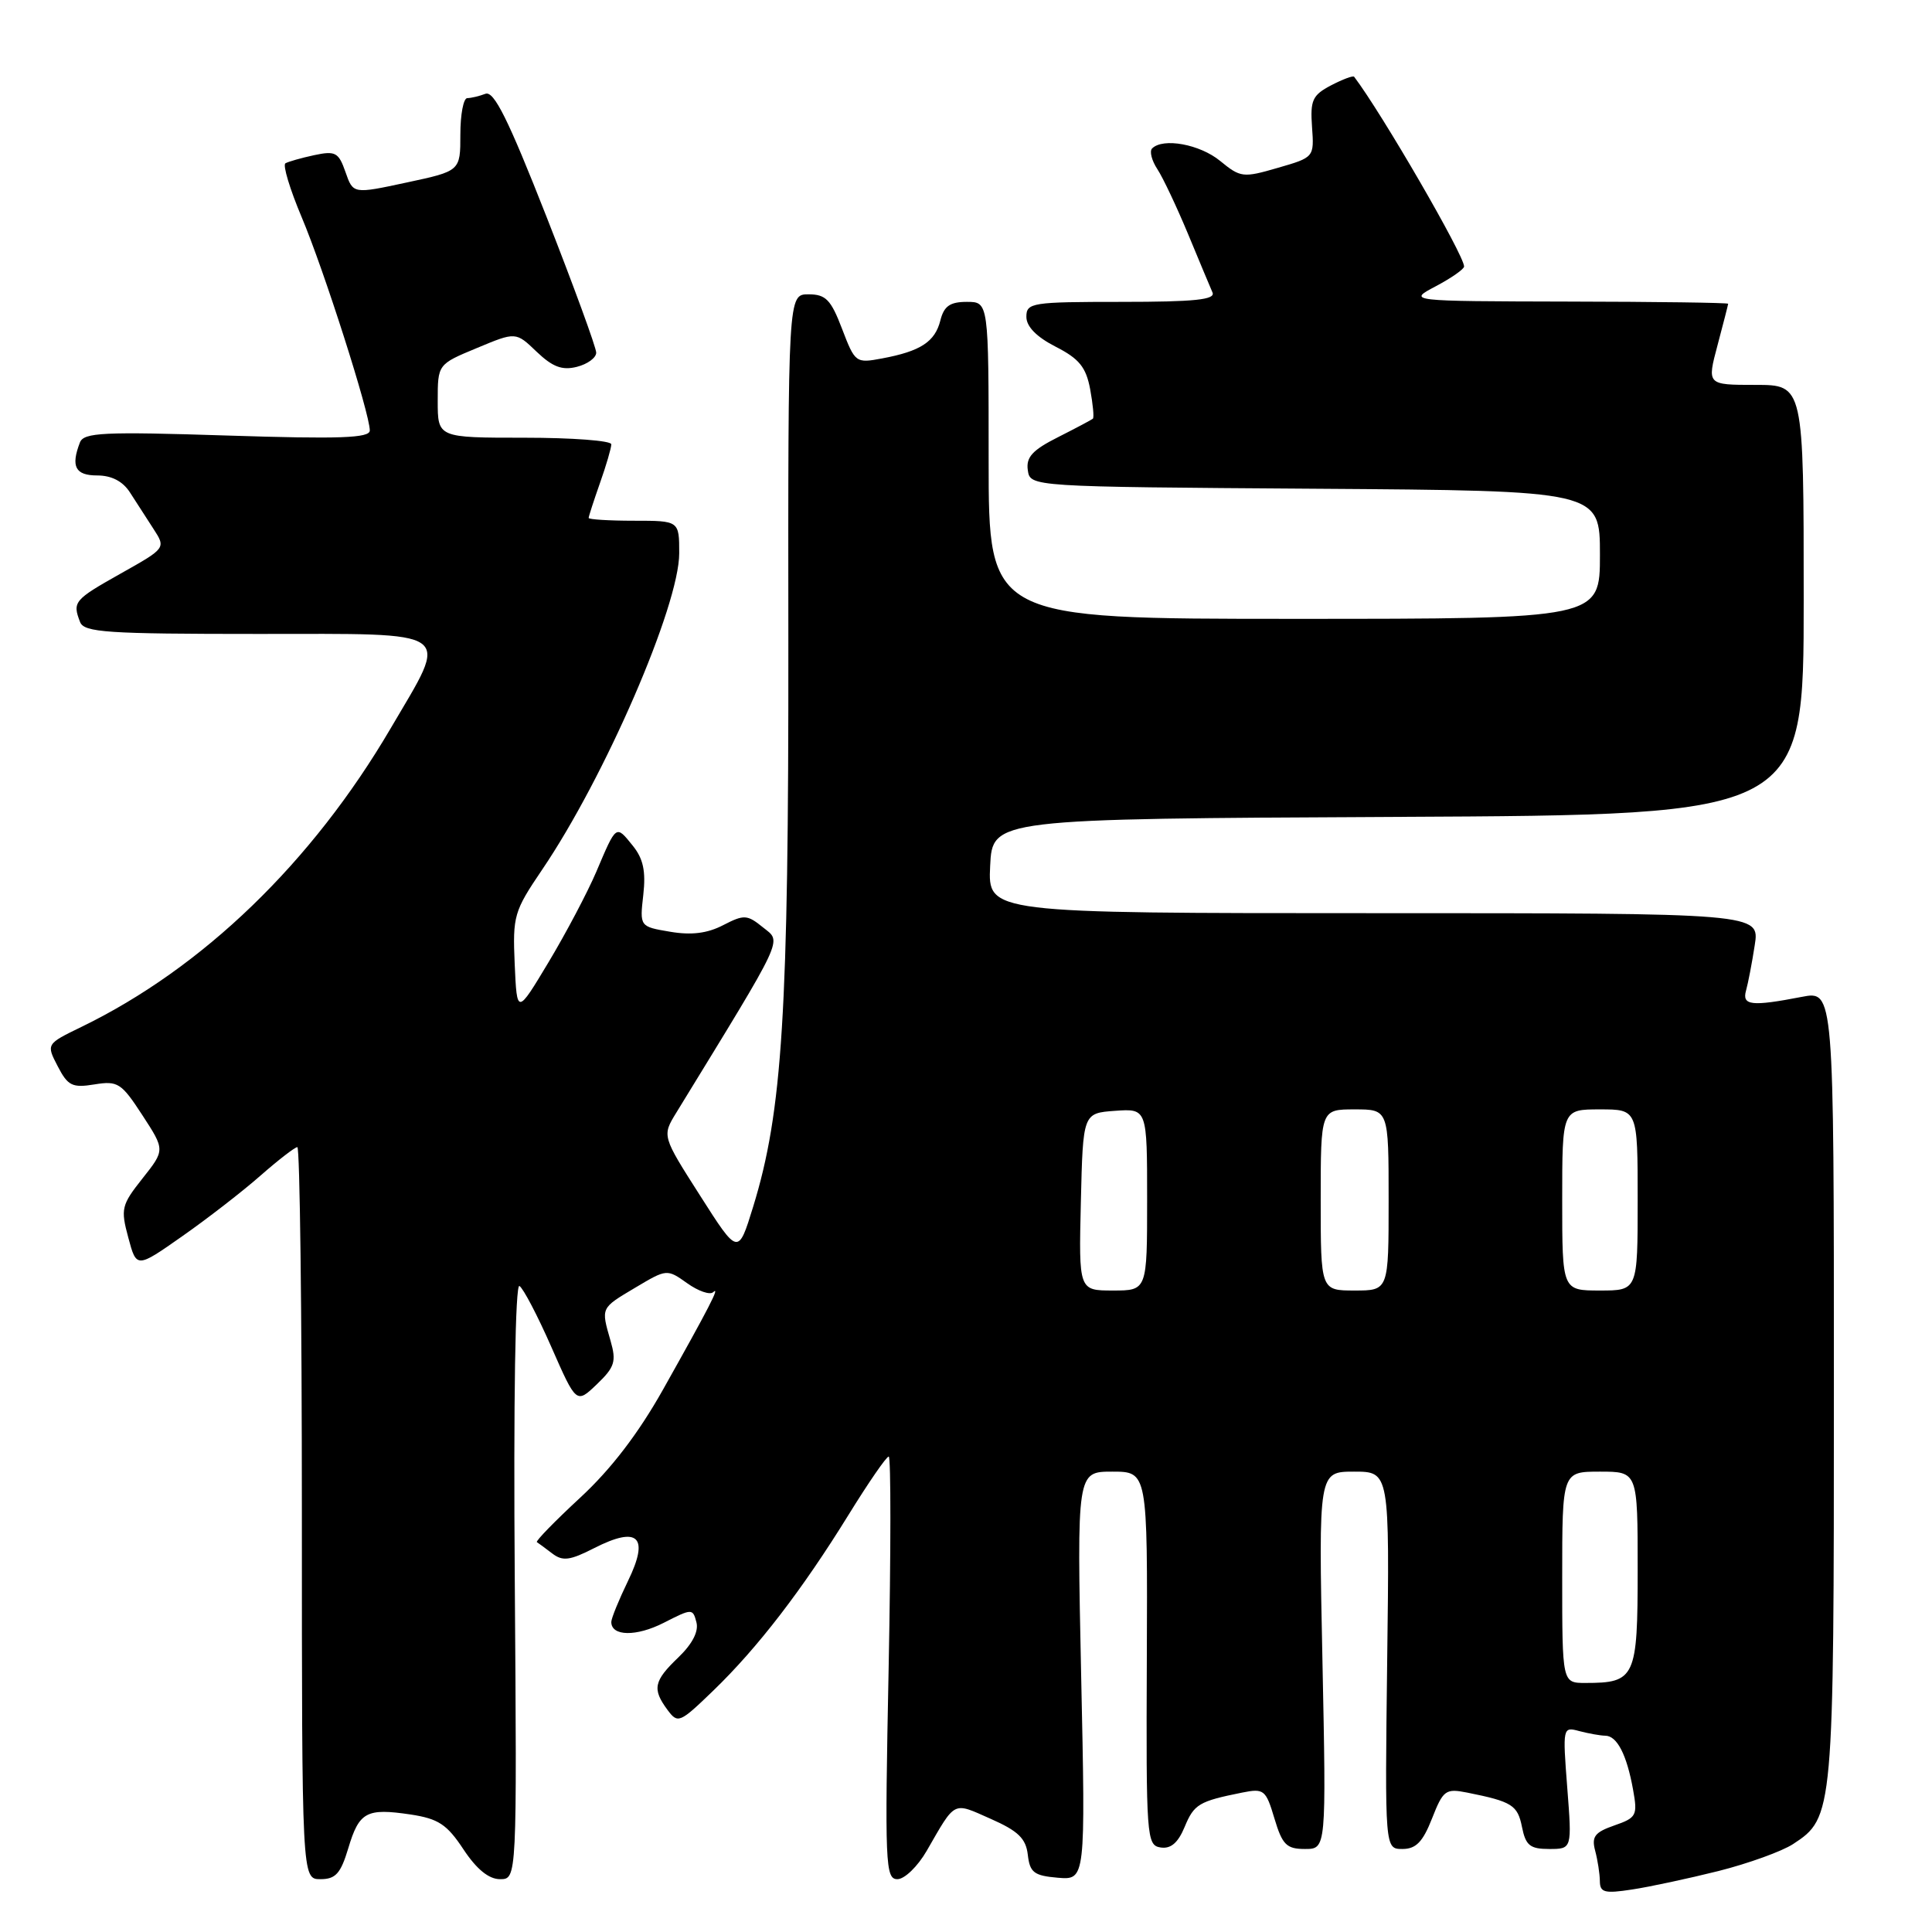 <?xml version="1.0" encoding="UTF-8" standalone="no"?>
<!DOCTYPE svg PUBLIC "-//W3C//DTD SVG 1.1//EN" "http://www.w3.org/Graphics/SVG/1.1/DTD/svg11.dtd" >
<svg xmlns="http://www.w3.org/2000/svg" xmlns:xlink="http://www.w3.org/1999/xlink" version="1.1" viewBox="0 0 256 256">
 <g >
 <path fill="currentColor"
d=" M 227.71 247.92 C 231.67 246.92 236.12 245.31 237.59 244.35 C 242.96 240.83 243.00 240.41 243.00 183.67 C 243.00 131.27 243.00 131.27 238.75 132.09 C 232.08 133.38 230.80 133.24 231.36 131.25 C 231.63 130.29 232.15 127.59 232.51 125.25 C 233.18 121.00 233.18 121.00 182.04 121.00 C 130.90 121.00 130.90 121.00 131.20 114.75 C 131.50 108.50 131.50 108.50 185.25 108.24 C 239.00 107.98 239.00 107.98 239.00 79.49 C 239.00 51.00 239.00 51.00 232.59 51.00 C 226.18 51.00 226.18 51.00 227.58 45.75 C 228.35 42.86 228.98 40.39 228.99 40.25 C 228.99 40.11 219.44 39.98 207.75 39.96 C 186.50 39.91 186.50 39.91 190.25 37.93 C 192.31 36.84 194.00 35.66 194.00 35.31 C 194.00 33.81 183.09 14.99 179.43 10.17 C 179.29 9.99 177.91 10.51 176.37 11.31 C 173.90 12.61 173.60 13.28 173.85 16.82 C 174.14 20.84 174.13 20.85 169.32 22.24 C 164.71 23.58 164.38 23.54 161.67 21.32 C 158.99 19.12 154.11 18.22 152.66 19.67 C 152.29 20.04 152.61 21.28 153.36 22.42 C 154.11 23.56 155.93 27.43 157.42 31.00 C 158.90 34.58 160.36 38.06 160.66 38.75 C 161.09 39.71 158.32 40.00 148.61 40.00 C 136.71 40.00 136.00 40.11 136.00 41.98 C 136.00 43.27 137.35 44.65 139.88 45.94 C 142.99 47.53 143.90 48.64 144.45 51.56 C 144.82 53.57 144.99 55.33 144.81 55.48 C 144.64 55.63 142.56 56.73 140.19 57.93 C 136.81 59.63 135.94 60.58 136.19 62.30 C 136.50 64.50 136.50 64.50 174.25 64.76 C 212.00 65.02 212.00 65.02 212.00 73.51 C 212.00 82.00 212.00 82.00 171.50 82.00 C 131.00 82.00 131.00 82.00 131.00 61.00 C 131.00 40.00 131.00 40.00 128.11 40.00 C 125.87 40.00 125.08 40.56 124.60 42.47 C 123.89 45.29 121.98 46.54 116.90 47.49 C 113.40 48.15 113.30 48.08 111.58 43.58 C 110.10 39.70 109.42 39.00 107.13 39.00 C 104.42 39.00 104.42 39.00 104.46 85.25 C 104.50 134.20 103.69 147.26 99.79 159.92 C 97.81 166.34 97.81 166.34 92.77 158.43 C 87.72 150.52 87.72 150.52 89.61 147.44 C 104.19 123.64 103.60 124.90 101.11 122.89 C 99.00 121.18 98.60 121.16 95.82 122.59 C 93.72 123.68 91.60 123.94 88.79 123.46 C 84.76 122.78 84.76 122.78 85.24 118.57 C 85.59 115.43 85.24 113.78 83.83 112.04 C 81.60 109.28 81.69 109.21 79.01 115.52 C 77.84 118.26 75.00 123.64 72.69 127.49 C 68.50 134.47 68.50 134.47 68.20 127.75 C 67.92 121.36 68.11 120.74 71.82 115.26 C 80.15 102.99 90.00 80.25 90.00 73.31 C 90.00 69.00 90.00 69.00 84.00 69.00 C 80.70 69.00 78.00 68.83 78.00 68.63 C 78.00 68.42 78.68 66.34 79.50 64.00 C 80.33 61.66 81.00 59.36 81.00 58.87 C 81.00 58.39 75.83 58.00 69.50 58.00 C 58.00 58.00 58.00 58.00 58.00 53.13 C 58.00 48.27 58.00 48.27 63.18 46.12 C 68.35 43.96 68.35 43.96 71.11 46.61 C 73.22 48.62 74.48 49.10 76.43 48.61 C 77.85 48.25 79.00 47.41 79.00 46.73 C 79.00 46.05 76.03 37.93 72.40 28.68 C 67.33 15.78 65.45 12.00 64.32 12.43 C 63.50 12.74 62.42 13.00 61.92 13.00 C 61.41 13.00 61.00 15.17 61.00 17.83 C 61.00 22.66 61.00 22.66 53.90 24.18 C 46.79 25.71 46.79 25.71 45.78 22.80 C 44.87 20.19 44.45 19.96 41.63 20.56 C 39.91 20.93 38.19 21.42 37.82 21.64 C 37.44 21.86 38.41 25.07 39.97 28.77 C 42.91 35.72 49.00 54.80 49.00 57.04 C 49.00 58.05 45.03 58.19 30.09 57.71 C 13.67 57.18 11.10 57.31 10.59 58.63 C 9.36 61.82 9.98 63.00 12.88 63.00 C 14.78 63.00 16.27 63.77 17.22 65.25 C 18.02 66.49 19.42 68.65 20.33 70.07 C 21.99 72.63 21.99 72.63 15.99 76.00 C 9.81 79.48 9.58 79.75 10.61 82.42 C 11.14 83.80 14.16 84.00 34.22 84.00 C 60.70 84.00 59.57 83.20 51.77 96.50 C 41.35 114.28 26.87 128.26 10.79 136.07 C 6.12 138.34 6.12 138.34 7.65 141.29 C 8.99 143.88 9.58 144.17 12.52 143.69 C 15.61 143.19 16.08 143.49 18.86 147.76 C 21.87 152.38 21.87 152.38 18.88 156.15 C 16.09 159.67 15.97 160.18 17.00 163.99 C 18.09 168.06 18.09 168.06 24.16 163.80 C 27.50 161.46 32.16 157.85 34.52 155.77 C 36.88 153.70 39.08 152.00 39.40 152.00 C 39.73 152.00 40.00 173.82 40.00 200.50 C 40.00 249.00 40.00 249.00 42.46 249.00 C 44.47 249.00 45.14 248.26 46.15 244.90 C 47.59 240.08 48.55 239.56 54.41 240.43 C 58.08 240.99 59.22 241.73 61.41 245.05 C 63.16 247.69 64.77 249.00 66.26 249.00 C 68.50 249.00 68.50 249.00 68.21 209.41 C 68.03 185.46 68.28 170.05 68.83 170.40 C 69.34 170.71 71.24 174.35 73.06 178.49 C 76.37 186.02 76.37 186.02 79.09 183.42 C 81.46 181.15 81.69 180.40 80.90 177.66 C 79.63 173.23 79.56 173.37 84.18 170.62 C 88.34 168.14 88.38 168.13 91.05 170.03 C 92.52 171.08 94.07 171.62 94.50 171.22 C 95.48 170.31 93.95 173.28 87.84 184.15 C 84.59 189.93 80.97 194.67 76.88 198.45 C 73.52 201.56 70.94 204.21 71.14 204.34 C 71.34 204.46 72.25 205.14 73.17 205.84 C 74.56 206.90 75.51 206.78 78.74 205.13 C 84.57 202.16 86.07 203.61 83.22 209.47 C 82.00 211.99 81.00 214.44 81.00 214.92 C 81.00 216.83 84.32 216.88 87.95 215.03 C 91.69 213.12 91.80 213.11 92.28 214.96 C 92.60 216.17 91.74 217.83 89.89 219.61 C 86.62 222.74 86.40 223.80 88.44 226.56 C 89.82 228.42 90.05 228.33 94.53 224.00 C 100.40 218.33 106.29 210.67 112.42 200.75 C 115.05 196.49 117.45 193.00 117.76 193.00 C 118.06 193.00 118.05 205.60 117.75 221.00 C 117.23 247.04 117.31 249.00 118.91 249.00 C 119.86 249.00 121.60 247.31 122.79 245.25 C 126.67 238.52 126.20 238.76 131.26 241.00 C 134.91 242.61 135.94 243.60 136.19 245.77 C 136.46 248.12 137.01 248.54 140.17 248.81 C 143.84 249.11 143.84 249.11 143.26 222.06 C 142.69 195.00 142.69 195.00 147.38 195.00 C 152.06 195.00 152.06 195.00 151.96 219.75 C 151.86 243.48 151.93 244.51 153.78 244.80 C 155.13 245.01 156.09 244.20 156.97 242.08 C 158.22 239.06 158.86 238.68 164.58 237.53 C 167.48 236.95 167.73 237.14 168.87 240.96 C 169.91 244.44 170.47 245.00 172.91 245.00 C 175.74 245.00 175.74 245.00 175.23 220.00 C 174.71 195.00 174.71 195.00 179.42 195.00 C 184.13 195.00 184.13 195.00 183.81 220.00 C 183.50 245.00 183.50 245.00 185.83 245.00 C 187.62 245.00 188.53 244.07 189.75 240.96 C 191.23 237.19 191.55 236.96 194.42 237.53 C 200.35 238.72 201.09 239.18 201.67 242.08 C 202.16 244.53 202.73 245.00 205.27 245.00 C 208.30 245.00 208.30 245.00 207.67 236.89 C 207.05 228.86 207.07 228.78 209.27 229.38 C 210.50 229.70 212.05 229.98 212.71 229.99 C 214.27 230.00 215.56 232.52 216.39 237.14 C 217.01 240.56 216.85 240.86 213.91 241.88 C 211.30 242.79 210.87 243.37 211.37 245.24 C 211.70 246.48 211.98 248.29 211.99 249.26 C 212.00 250.77 212.62 250.93 216.25 250.37 C 218.59 250.02 223.74 248.91 227.71 247.92 Z  M 207.00 209.00 C 207.00 195.00 207.00 195.00 212.00 195.00 C 217.00 195.00 217.00 195.00 217.00 207.96 C 217.00 222.32 216.69 223.00 210.07 223.00 C 207.00 223.00 207.00 223.00 207.00 209.00 Z  M 143.22 159.25 C 143.50 147.50 143.50 147.50 147.75 147.19 C 152.00 146.89 152.00 146.89 152.00 158.94 C 152.00 171.00 152.00 171.00 147.47 171.00 C 142.94 171.00 142.94 171.00 143.22 159.25 Z  M 175.00 159.00 C 175.00 147.00 175.00 147.00 179.50 147.00 C 184.00 147.00 184.00 147.00 184.00 159.00 C 184.00 171.00 184.00 171.00 179.50 171.00 C 175.00 171.00 175.00 171.00 175.00 159.00 Z  M 207.00 159.00 C 207.00 147.00 207.00 147.00 212.00 147.00 C 217.00 147.00 217.00 147.00 217.00 159.00 C 217.00 171.00 217.00 171.00 212.00 171.00 C 207.00 171.00 207.00 171.00 207.00 159.00 Z "/>
</g>
</svg>